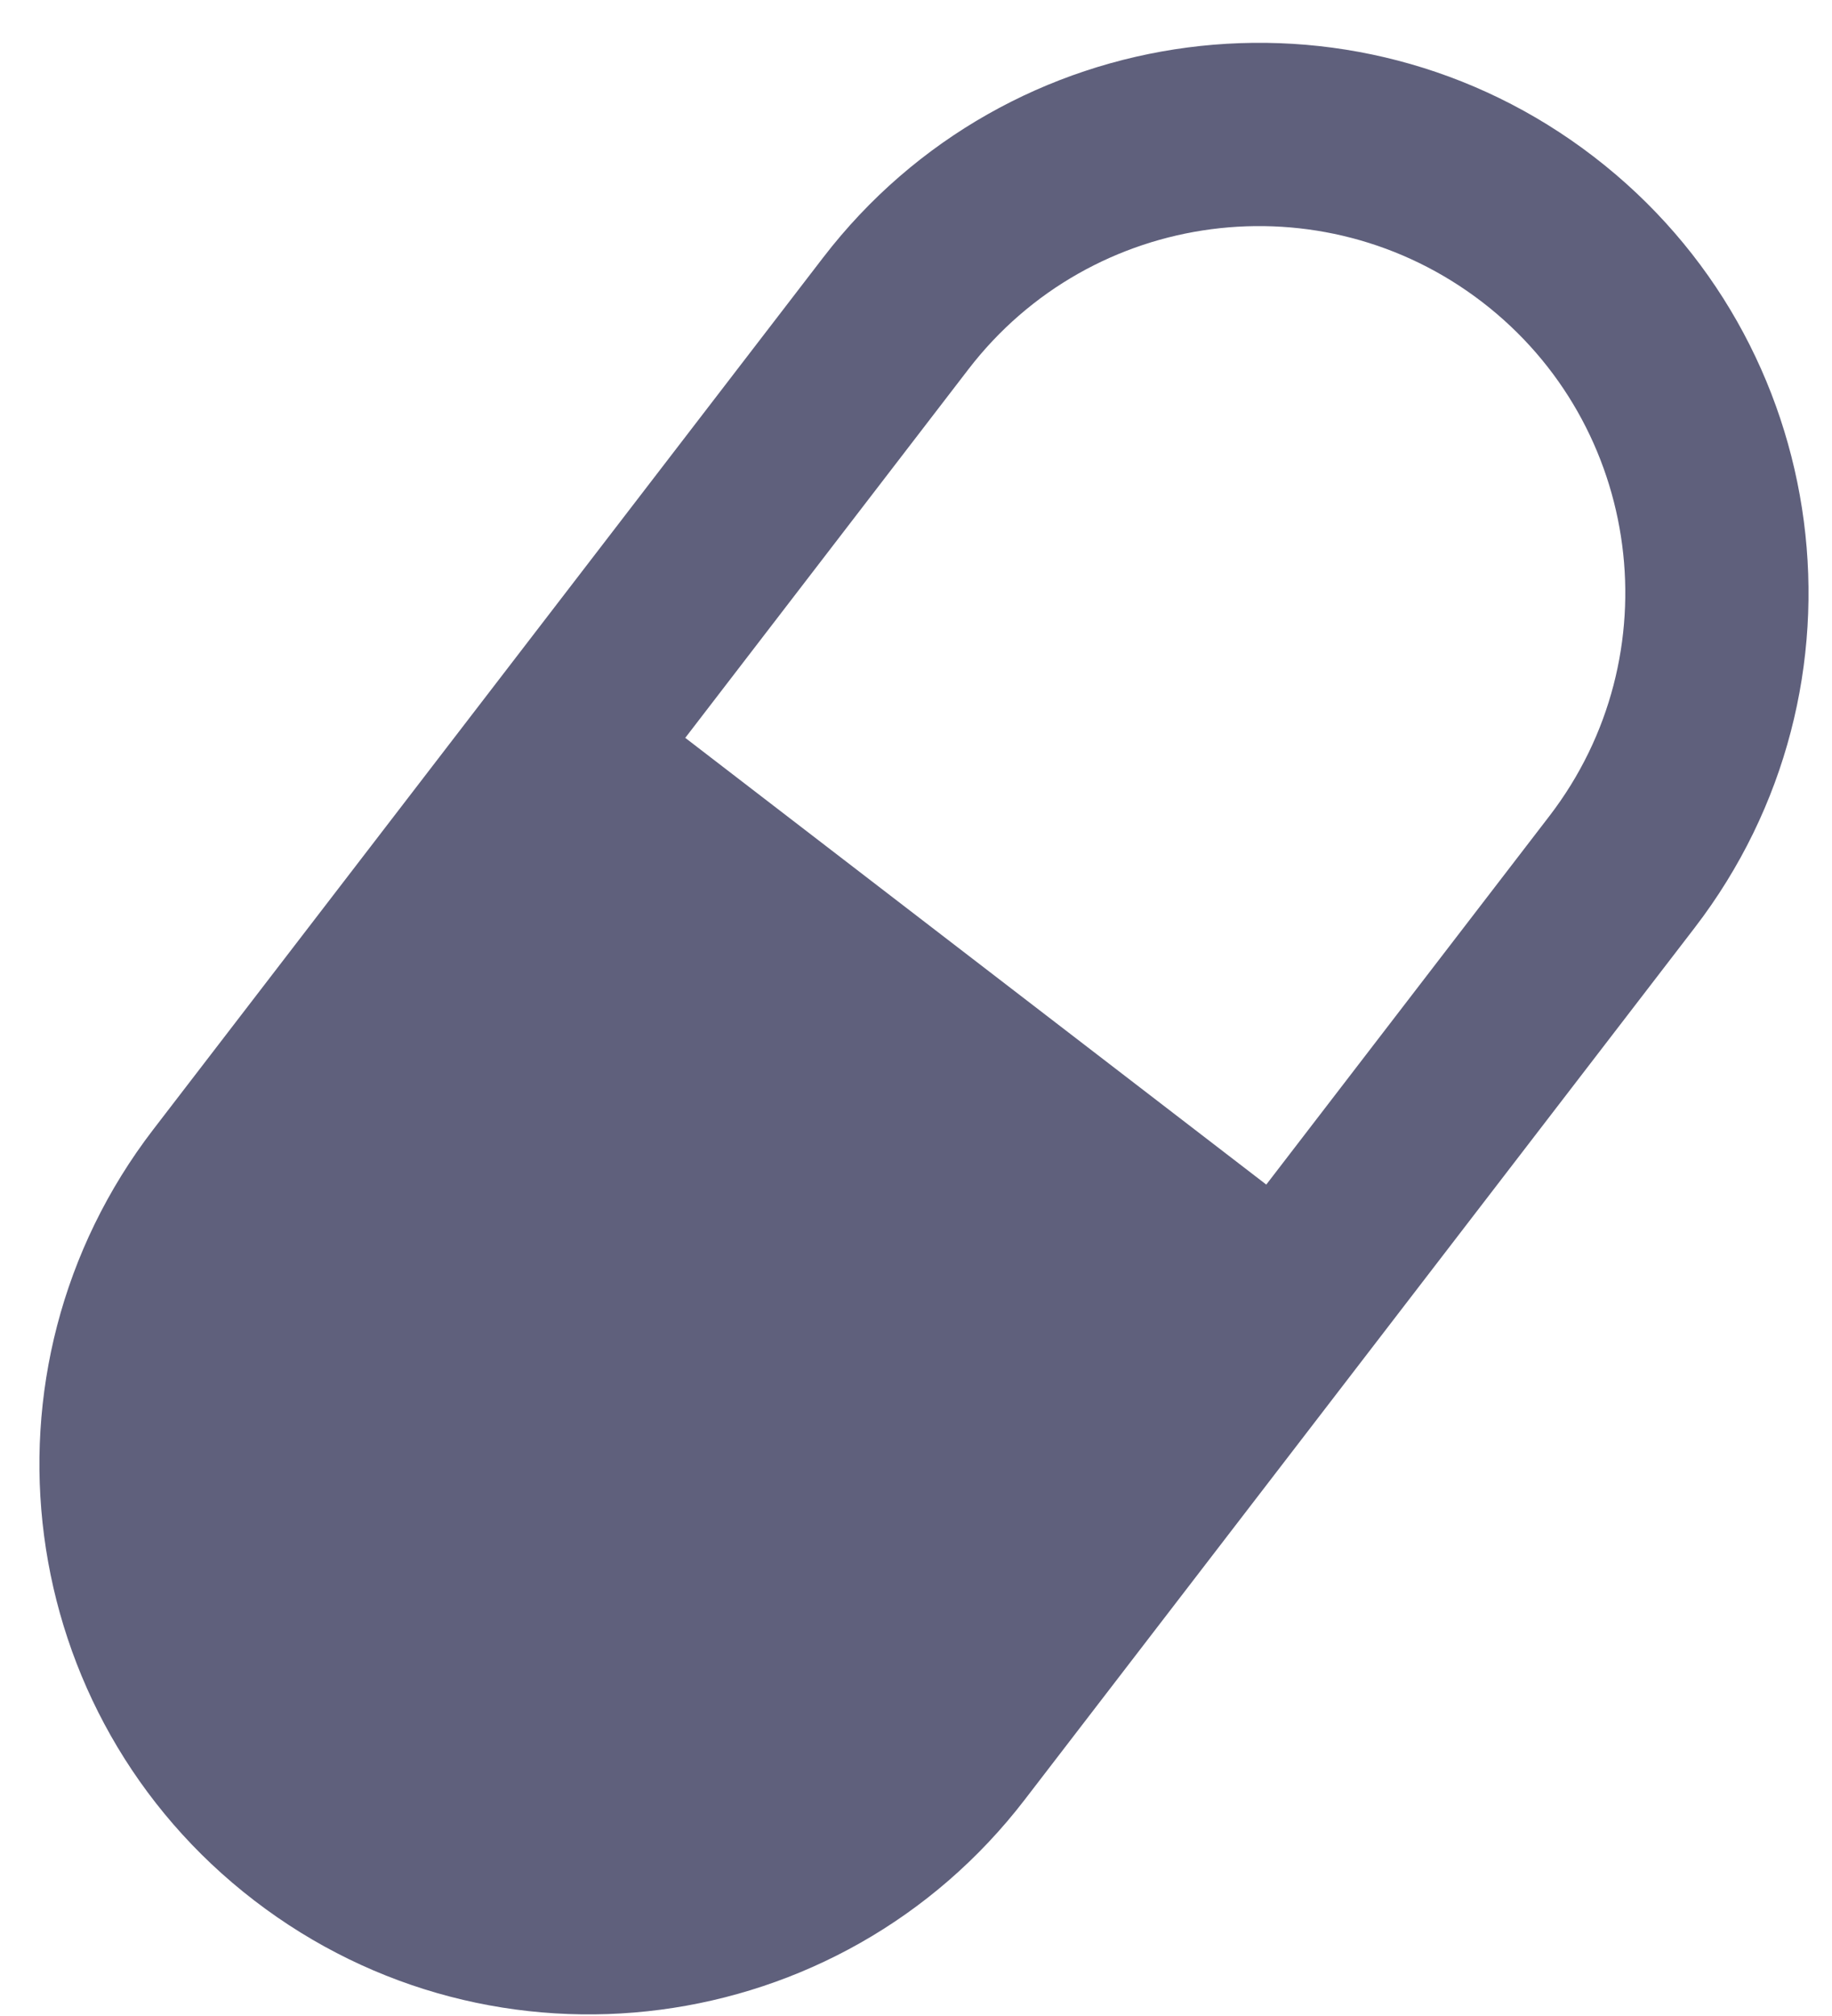 <svg width="20" height="22" viewBox="0 0 20 22" fill="none" xmlns="http://www.w3.org/2000/svg">
<path fill-rule="evenodd" clip-rule="evenodd" d="M18.501 10.124C20.52 7.496 20.027 3.729 17.399 1.71C14.772 -0.309 11.005 0.184 8.986 2.811L1.673 12.326C-0.346 14.953 0.147 18.72 2.775 20.739C5.402 22.759 9.169 22.266 11.188 19.638L18.501 10.124ZM13.824 12.927L16.915 8.905C18.261 7.153 17.932 4.642 16.181 3.296C14.429 1.95 11.918 2.278 10.572 4.03L7.481 8.052L13.824 12.927Z" fill="#5F607C"/>
</svg>
